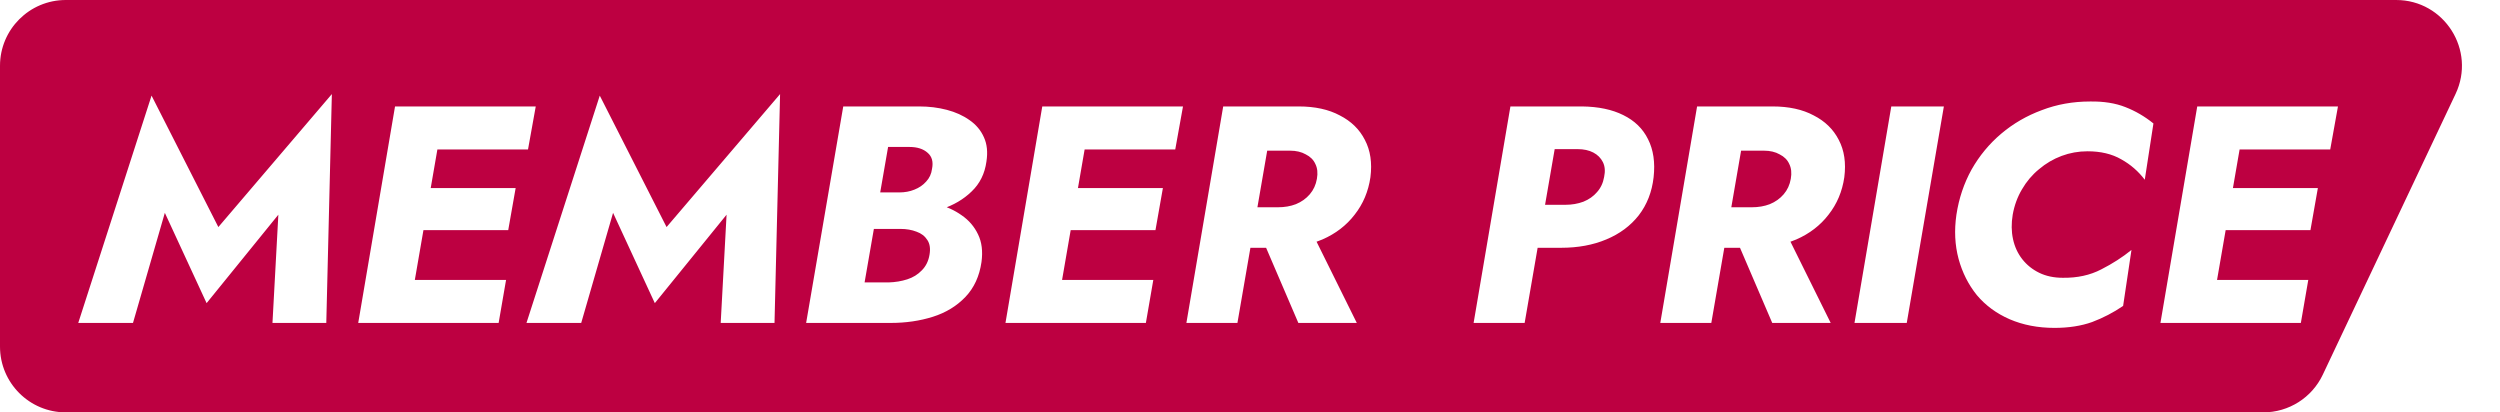 <svg width="97" height="16" viewBox="0 0 97 16" fill="none" xmlns="http://www.w3.org/2000/svg">
<path d="M0 2.553C0 1.143 1.143 0 2.553 0H92.968C94.842 0 96.077 1.951 95.276 3.645L90.124 14.538C89.702 15.431 88.803 16 87.816 16H2.553C1.143 16 0 14.857 0 13.447V2.553Z" fill="#BD0041"/>
<g filter="url(#filter0_dd_1_2)">
<path d="M6.396 7.236L5.16 11.508H3.036L5.88 2.688L8.472 7.788L12.876 2.628L12.66 11.508H10.572L10.8 7.308L8.016 10.74L6.396 7.236ZM15.195 11.508L15.483 9.84H19.635L19.347 11.508H15.195ZM16.347 4.776L16.647 3.108H20.787L20.487 4.776H16.347ZM15.807 7.908L16.095 6.276H20.007L19.719 7.908H15.807ZM15.327 3.108H17.259L15.807 11.508H13.899L15.327 3.108ZM23.787 7.236L22.551 11.508H20.427L23.271 2.688L25.863 7.788L30.267 2.628L30.051 11.508H27.963L28.191 7.308L25.407 10.74L23.787 7.236ZM33.462 7.32L33.618 6.444H34.89C35.106 6.444 35.302 6.408 35.478 6.336C35.662 6.264 35.814 6.16 35.934 6.024C36.062 5.888 36.138 5.724 36.162 5.532C36.218 5.26 36.162 5.052 35.994 4.908C35.826 4.756 35.59 4.68 35.286 4.68H34.458L33.546 9.936H34.482C34.738 9.928 34.978 9.888 35.202 9.816C35.426 9.744 35.614 9.628 35.766 9.468C35.926 9.308 36.026 9.104 36.066 8.856C36.106 8.624 36.078 8.436 35.982 8.292C35.886 8.14 35.746 8.032 35.562 7.968C35.378 7.896 35.17 7.86 34.938 7.86H33.378L33.57 6.756H35.25C35.626 6.756 35.994 6.804 36.354 6.9C36.714 6.988 37.034 7.132 37.314 7.332C37.594 7.524 37.806 7.772 37.95 8.076C38.094 8.372 38.138 8.728 38.082 9.144C38.002 9.696 37.794 10.148 37.458 10.5C37.122 10.852 36.702 11.108 36.198 11.268C35.694 11.428 35.146 11.508 34.554 11.508H31.278L32.718 3.108H35.67C36.046 3.108 36.402 3.152 36.738 3.24C37.074 3.328 37.366 3.46 37.614 3.636C37.87 3.812 38.058 4.036 38.178 4.308C38.298 4.572 38.33 4.884 38.274 5.244C38.21 5.716 38.018 6.104 37.698 6.408C37.386 6.712 36.998 6.94 36.534 7.092C36.078 7.244 35.59 7.32 35.07 7.32H33.462ZM40.308 11.508L40.596 9.84H44.748L44.46 11.508H40.308ZM41.46 4.776L41.76 3.108H45.9L45.6 4.776H41.46ZM40.92 7.908L41.208 6.276H45.12L44.832 7.908H40.92ZM40.44 3.108H42.372L40.92 11.508H39.012L40.44 3.108ZM48.744 7.704H50.76L52.644 11.508H50.376L48.744 7.704ZM47.46 3.108H49.464L48.012 11.508H46.032L47.46 3.108ZM48.408 4.824L48.696 3.108H50.388C51.02 3.108 51.552 3.224 51.984 3.456C52.424 3.68 52.748 3.996 52.956 4.404C53.172 4.812 53.244 5.296 53.172 5.856C53.092 6.408 52.888 6.892 52.56 7.308C52.24 7.724 51.824 8.044 51.312 8.268C50.8 8.484 50.22 8.592 49.572 8.592H47.748L48.036 7.02H49.584C49.84 7.02 50.072 6.98 50.28 6.9C50.496 6.812 50.676 6.684 50.82 6.516C50.964 6.348 51.056 6.148 51.096 5.916C51.136 5.692 51.116 5.5 51.036 5.34C50.964 5.18 50.84 5.056 50.664 4.968C50.496 4.872 50.292 4.824 50.052 4.824H48.408ZM58.604 3.108H60.608L59.156 11.508H57.176L58.604 3.108ZM59.564 4.764L59.84 3.108H61.388C62.02 3.116 62.552 3.228 62.984 3.444C63.424 3.66 63.744 3.972 63.944 4.38C64.152 4.788 64.224 5.28 64.16 5.856C64.096 6.424 63.904 6.916 63.584 7.332C63.264 7.74 62.844 8.052 62.324 8.268C61.812 8.484 61.228 8.592 60.572 8.592H58.892L59.192 6.924H60.74C60.988 6.924 61.22 6.884 61.436 6.804C61.652 6.716 61.828 6.592 61.964 6.432C62.108 6.272 62.2 6.076 62.24 5.844C62.288 5.62 62.272 5.428 62.192 5.268C62.112 5.108 61.988 4.984 61.82 4.896C61.652 4.808 61.448 4.764 61.208 4.764H59.564ZM67.131 7.704H69.147L71.031 11.508H68.763L67.131 7.704ZM65.847 3.108H67.851L66.399 11.508H64.419L65.847 3.108ZM66.795 4.824L67.083 3.108H68.775C69.407 3.108 69.939 3.224 70.371 3.456C70.811 3.68 71.135 3.996 71.343 4.404C71.559 4.812 71.631 5.296 71.559 5.856C71.479 6.408 71.275 6.892 70.947 7.308C70.627 7.724 70.211 8.044 69.699 8.268C69.187 8.484 68.607 8.592 67.959 8.592H66.135L66.423 7.02H67.971C68.227 7.02 68.459 6.98 68.667 6.9C68.883 6.812 69.063 6.684 69.207 6.516C69.351 6.348 69.443 6.148 69.483 5.916C69.523 5.692 69.503 5.5 69.423 5.34C69.351 5.18 69.227 5.056 69.051 4.968C68.883 4.872 68.679 4.824 68.439 4.824H66.795ZM73.382 3.108H75.422L73.982 11.508H71.954L73.382 3.108ZM78.093 7.308C78.037 7.644 78.041 7.96 78.105 8.256C78.169 8.552 78.289 8.812 78.465 9.036C78.641 9.26 78.861 9.436 79.125 9.564C79.389 9.692 79.693 9.756 80.037 9.756C80.597 9.764 81.093 9.656 81.525 9.432C81.965 9.208 82.357 8.956 82.701 8.676L82.377 10.848C82.001 11.104 81.601 11.312 81.177 11.472C80.753 11.624 80.265 11.7 79.713 11.7C79.073 11.7 78.493 11.588 77.973 11.364C77.461 11.14 77.037 10.828 76.701 10.428C76.373 10.02 76.137 9.552 75.993 9.024C75.849 8.488 75.821 7.916 75.909 7.308C76.005 6.676 76.201 6.092 76.497 5.556C76.801 5.02 77.185 4.556 77.649 4.164C78.113 3.772 78.637 3.468 79.221 3.252C79.805 3.028 80.429 2.916 81.093 2.916C81.621 2.908 82.077 2.98 82.461 3.132C82.853 3.284 83.217 3.496 83.553 3.768L83.217 5.952C82.969 5.624 82.665 5.36 82.305 5.16C81.945 4.952 81.509 4.848 80.997 4.848C80.645 4.848 80.309 4.908 79.989 5.028C79.669 5.148 79.377 5.32 79.113 5.544C78.849 5.76 78.629 6.02 78.453 6.324C78.277 6.62 78.157 6.948 78.093 7.308ZM85.121 11.508L85.409 9.84H89.561L89.273 11.508H85.121ZM86.273 4.776L86.573 3.108H90.713L90.413 4.776H86.273ZM85.733 7.908L86.021 6.276H89.933L89.645 7.908H85.733ZM85.253 3.108H87.185L85.733 11.508H83.825L85.253 3.108Z" fill="white"/>
</g>
<defs>
<filter id="filter0_dd_1_2" x="0.993" y="1.096" width="91.762" height="13.157" filterUnits="userSpaceOnUse" color-interpolation-filters="sRGB">
<feFlood flood-opacity="0" result="BackgroundImageFix"/>
<feColorMatrix in="SourceAlpha" type="matrix" values="0 0 0 0 0 0 0 0 0 0 0 0 0 0 0 0 0 0 127 0" result="hardAlpha"/>
<feMorphology radius="0.511" operator="dilate" in="SourceAlpha" result="effect1_dropShadow_1_2"/>
<feOffset dy="0.511"/>
<feGaussianBlur stdDeviation="0.766"/>
<feColorMatrix type="matrix" values="0 0 0 0 0 0 0 0 0 0 0 0 0 0 0 0 0 0 0.15 0"/>
<feBlend mode="normal" in2="BackgroundImageFix" result="effect1_dropShadow_1_2"/>
<feColorMatrix in="SourceAlpha" type="matrix" values="0 0 0 0 0 0 0 0 0 0 0 0 0 0 0 0 0 0 127 0" result="hardAlpha"/>
<feOffset dy="0.511"/>
<feGaussianBlur stdDeviation="0.511"/>
<feColorMatrix type="matrix" values="0 0 0 0 0 0 0 0 0 0 0 0 0 0 0 0 0 0 0.3 0"/>
<feBlend mode="normal" in2="effect1_dropShadow_1_2" result="effect2_dropShadow_1_2"/>
<feBlend mode="normal" in="SourceGraphic" in2="effect2_dropShadow_1_2" result="shape"/>
</filter>
</defs>
</svg>
